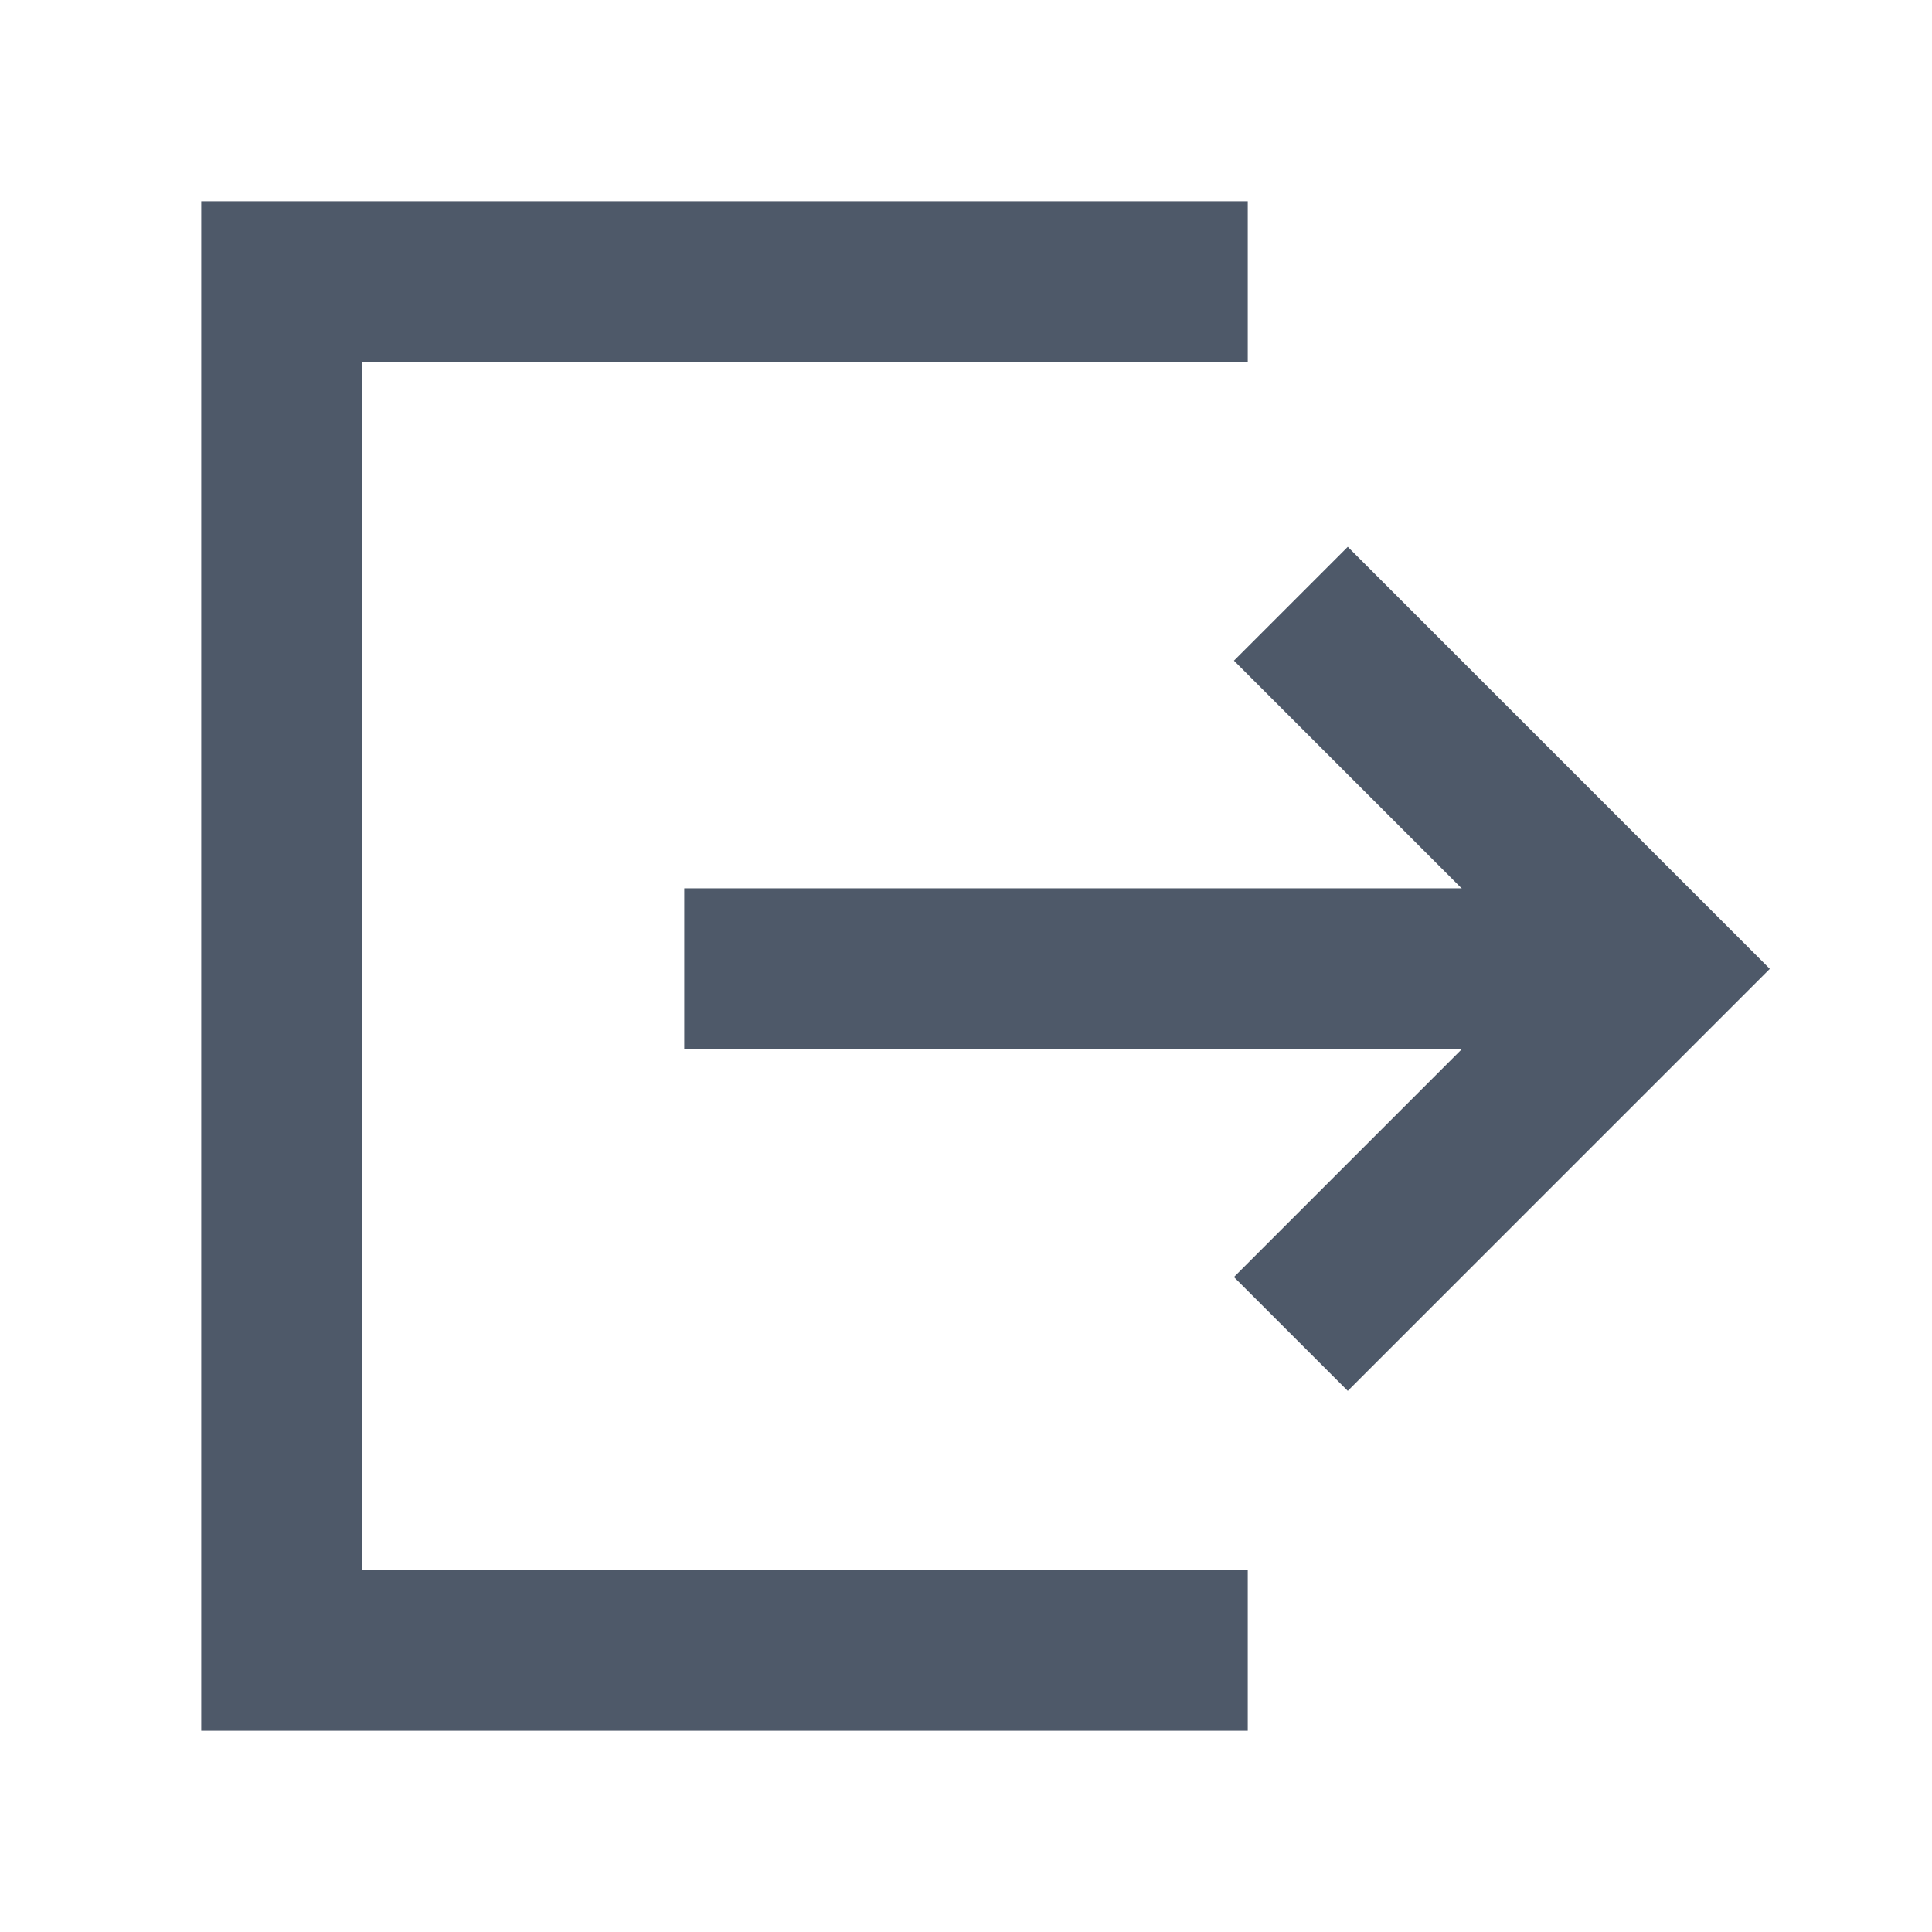 <svg width="48" height="48" viewBox="0 0 48 48" fill="none" xmlns="http://www.w3.org/2000/svg">
<path d="M31 41H7L7 7L31 7" stroke="#4E5969" stroke-width="4"/>
<path d="M32.071 33.142L41.142 24.071L32.071 15" stroke="#4E5969" stroke-width="4"/>
<path d="M17 24.07L41 24.07" stroke="#4E5969" stroke-width="4"/>
</svg>
